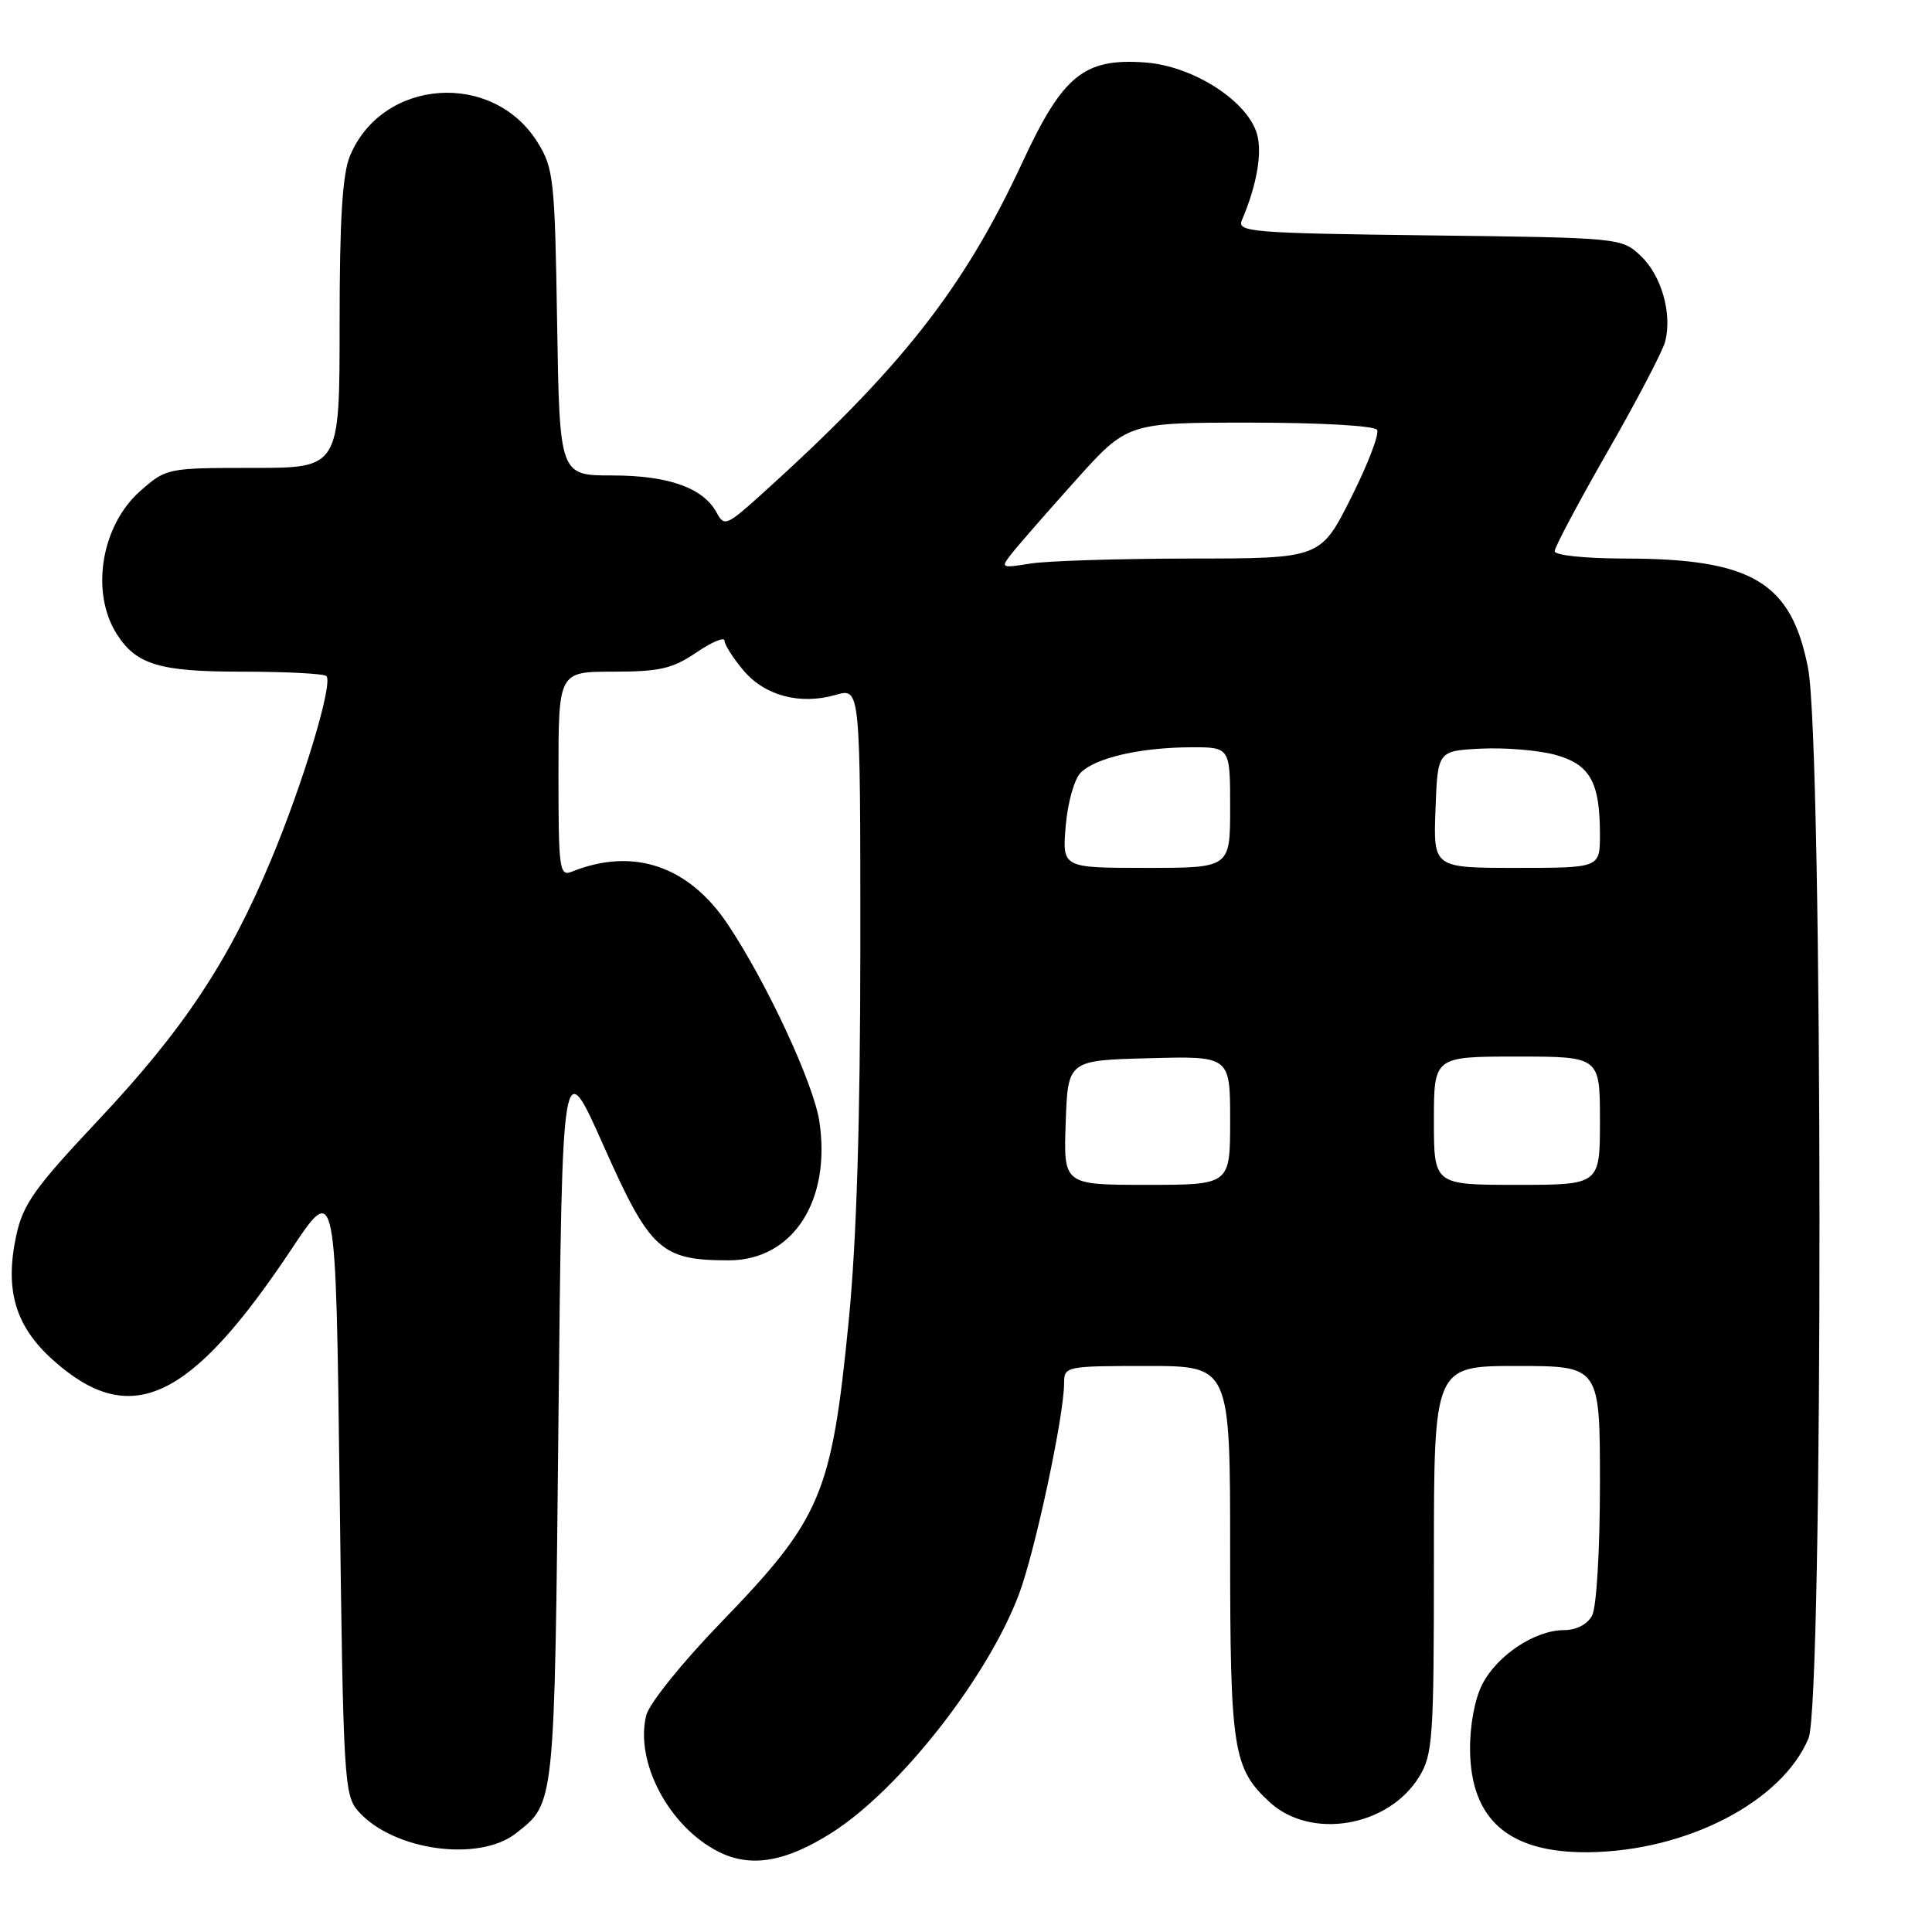 <?xml version="1.0" encoding="UTF-8" standalone="no"?>
<!DOCTYPE svg PUBLIC "-//W3C//DTD SVG 1.1//EN" "http://www.w3.org/Graphics/SVG/1.1/DTD/svg11.dtd" >
<svg xmlns="http://www.w3.org/2000/svg" xmlns:xlink="http://www.w3.org/1999/xlink" version="1.1" viewBox="0 0 256 256">
 <g >
 <path fill="currentColor"
d=" M 110.24 242.83 C 119.23 237.10 130.89 222.23 135.02 211.24 C 137.16 205.54 141.00 187.57 141.00 183.25 C 141.00 181.05 141.26 181.00 152.00 181.00 C 163.00 181.00 163.00 181.00 163.00 205.53 C 163.00 231.87 163.39 234.33 168.23 238.79 C 173.68 243.81 183.92 242.10 188.02 235.47 C 189.86 232.49 190.00 230.45 190.00 206.63 C 190.00 181.00 190.00 181.00 201.00 181.00 C 212.00 181.00 212.00 181.00 212.00 196.57 C 212.00 205.38 211.55 212.97 210.96 214.07 C 210.33 215.25 208.87 216.00 207.21 216.00 C 203.40 216.01 198.40 219.32 196.42 223.16 C 195.42 225.08 194.76 228.62 194.79 231.85 C 194.87 241.15 199.96 245.55 210.50 245.43 C 223.51 245.28 236.12 238.74 239.64 230.33 C 241.61 225.60 241.56 98.79 239.58 88.55 C 237.37 77.13 232.17 74.02 215.25 74.01 C 210.00 74.00 206.00 73.58 206.00 73.04 C 206.00 72.51 209.17 66.55 213.04 59.79 C 216.92 53.03 220.34 46.48 220.65 45.24 C 221.59 41.53 220.14 36.48 217.41 33.91 C 214.86 31.51 214.71 31.50 189.34 31.19 C 165.86 30.90 163.89 30.74 164.55 29.19 C 166.63 24.33 167.34 19.88 166.45 17.41 C 164.89 13.09 157.88 8.73 151.77 8.28 C 143.64 7.68 140.83 9.96 135.47 21.52 C 127.65 38.35 119.37 48.86 100.68 65.70 C 96.31 69.63 95.95 69.77 94.98 67.96 C 93.21 64.65 88.59 63.00 81.12 63.00 C 74.15 63.00 74.15 63.00 73.82 42.75 C 73.52 23.75 73.36 22.28 71.23 18.86 C 65.31 9.33 50.66 10.38 46.38 20.64 C 45.37 23.05 45.00 29.06 45.00 42.97 C 45.00 62.00 45.00 62.00 33.53 62.00 C 22.19 62.00 22.03 62.03 18.61 65.04 C 13.40 69.61 11.94 78.51 15.50 84.06 C 18.08 88.08 21.16 89.00 32.06 89.00 C 37.89 89.00 42.93 89.26 43.25 89.58 C 44.17 90.50 40.22 103.64 35.92 113.93 C 30.29 127.42 24.32 136.41 13.06 148.39 C 4.58 157.40 3.04 159.57 2.15 163.73 C 0.60 170.94 2.03 175.74 7.03 180.22 C 17.29 189.40 25.19 185.71 38.67 165.45 C 44.50 156.70 44.50 156.70 45.00 197.24 C 45.48 236.00 45.59 237.89 47.50 240.03 C 52.12 245.21 63.46 246.78 68.37 242.92 C 73.55 238.85 73.47 239.68 74.00 188.00 C 74.50 139.50 74.50 139.50 80.00 151.87 C 86.14 165.68 87.58 167.00 96.57 167.00 C 105.03 167.00 110.15 159.15 108.57 148.60 C 107.82 143.61 101.68 130.37 96.49 122.56 C 91.29 114.72 83.92 112.22 75.75 115.51 C 74.13 116.16 74.00 115.17 74.00 102.61 C 74.00 89.00 74.00 89.00 81.27 89.00 C 87.40 89.00 89.12 88.60 92.27 86.46 C 94.32 85.07 96.00 84.36 96.00 84.89 C 96.00 85.41 97.12 87.18 98.49 88.81 C 101.35 92.20 105.99 93.44 110.76 92.07 C 114.00 91.14 114.00 91.14 114.00 125.32 C 113.99 148.55 113.50 164.47 112.46 175.00 C 110.19 198.06 108.85 201.21 95.52 215.00 C 90.39 220.30 86.02 225.73 85.63 227.29 C 84.10 233.48 88.65 242.06 95.22 245.37 C 99.48 247.52 104.11 246.73 110.24 242.83 Z  M 141.21 148.75 C 141.50 140.50 141.50 140.50 152.25 140.22 C 163.00 139.93 163.00 139.93 163.00 148.47 C 163.00 157.00 163.00 157.00 151.96 157.00 C 140.92 157.00 140.92 157.00 141.21 148.75 Z  M 190.00 148.50 C 190.00 140.00 190.00 140.00 201.00 140.00 C 212.00 140.00 212.00 140.00 212.00 148.50 C 212.00 157.00 212.00 157.00 201.00 157.00 C 190.00 157.00 190.00 157.00 190.00 148.50 Z  M 141.21 109.45 C 141.47 106.37 142.35 103.22 143.20 102.38 C 145.15 100.42 151.08 99.05 157.75 99.02 C 163.00 99.00 163.00 99.00 163.00 107.00 C 163.00 115.00 163.00 115.00 151.88 115.00 C 140.75 115.00 140.75 115.00 141.21 109.45 Z  M 190.21 107.25 C 190.50 99.50 190.50 99.50 196.21 99.20 C 199.35 99.04 203.76 99.40 206.01 100.00 C 210.68 101.26 212.00 103.59 212.00 110.57 C 212.00 115.00 212.00 115.00 200.96 115.00 C 189.92 115.00 189.92 115.00 190.21 107.25 Z  M 134.00 73.42 C 134.82 72.36 138.62 68.01 142.44 63.75 C 149.38 56.00 149.38 56.00 165.63 56.00 C 174.90 56.00 182.14 56.41 182.47 56.96 C 182.80 57.48 181.25 61.53 179.02 65.96 C 174.98 74.00 174.98 74.00 157.74 74.01 C 148.26 74.02 138.70 74.32 136.50 74.68 C 132.67 75.30 132.56 75.25 134.00 73.42 Z "/>
</g>
</svg>